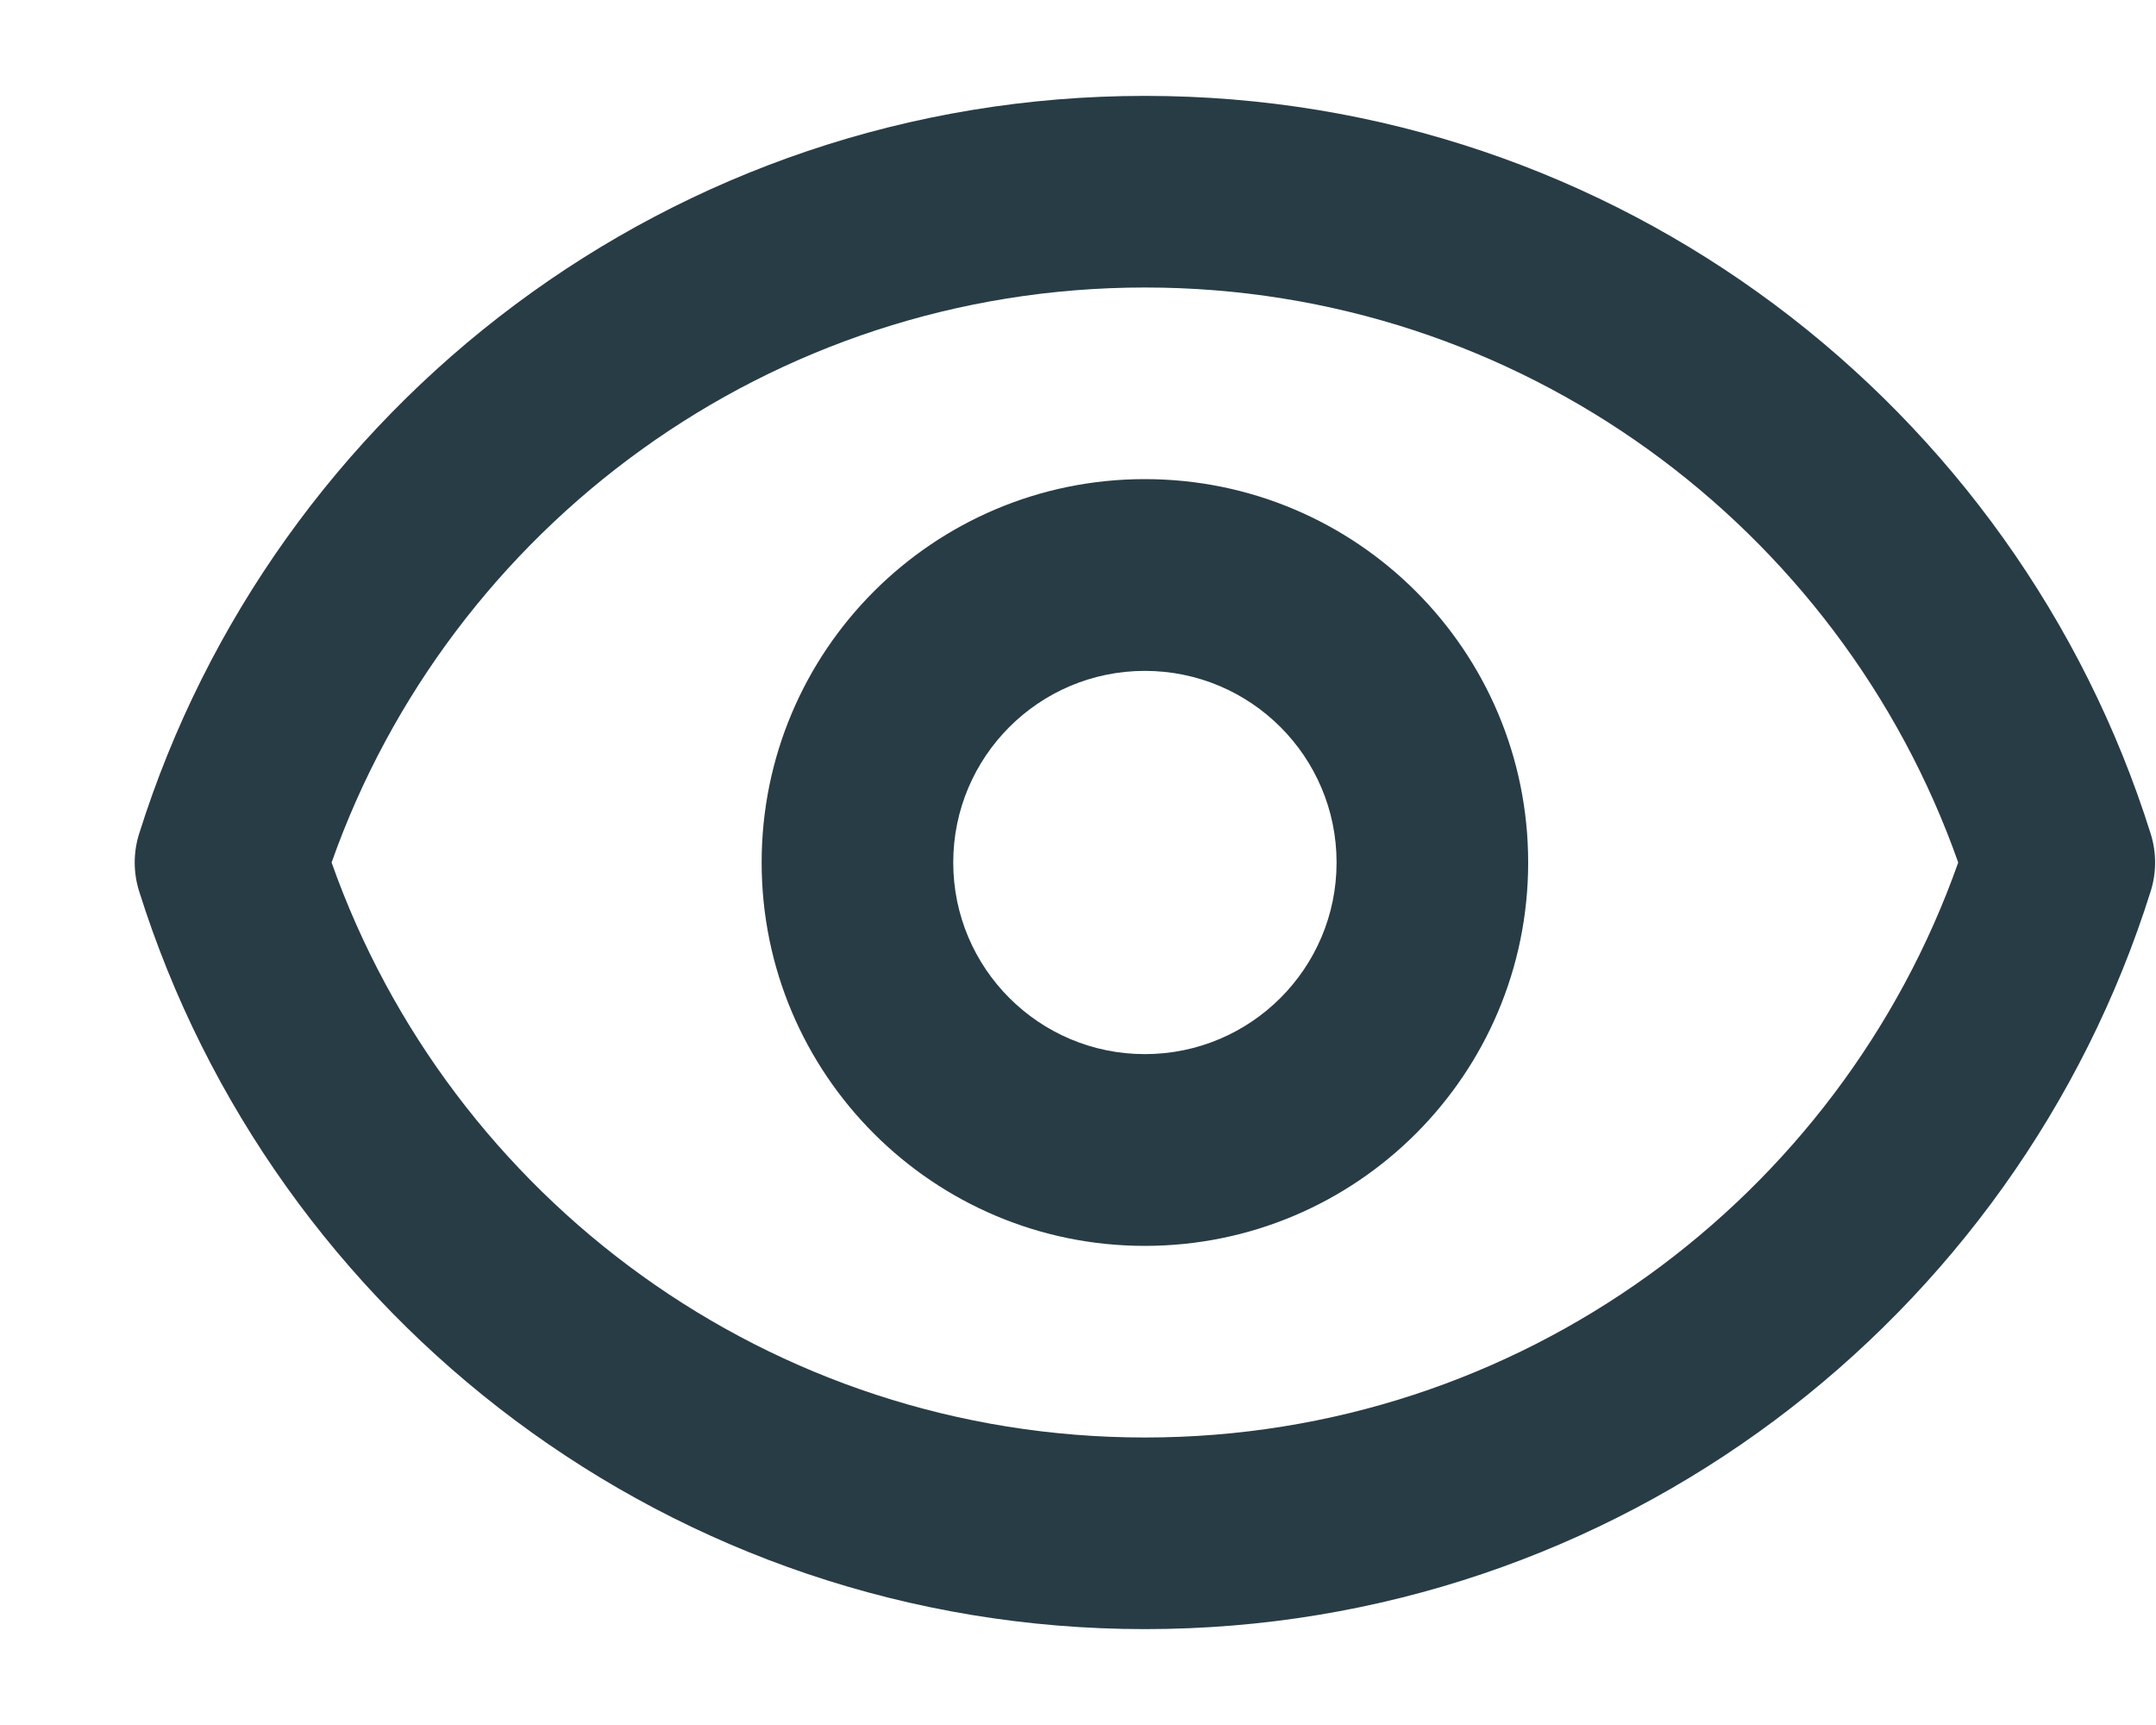 <svg width="15" height="12" viewBox="0 0 15 12" fill="none" xmlns="http://www.w3.org/2000/svg">
<path fill-rule="evenodd" clip-rule="evenodd" d="M2.307 6C3.131 8.331 5.354 10 7.966 10C10.577 10 12.801 8.331 13.624 6C12.801 3.669 10.577 2 7.966 2C5.354 2 3.131 3.669 2.307 6ZM0.968 5.8C1.902 2.826 4.681 0.667 7.966 0.667C11.25 0.667 14.029 2.826 14.963 5.8C15.004 5.93 15.004 6.07 14.963 6.2C14.029 9.174 11.25 11.333 7.966 11.333C4.681 11.333 1.902 9.174 0.968 6.2C0.927 6.07 0.927 5.93 0.968 5.8ZM7.965 4.667C7.229 4.667 6.632 5.264 6.632 6C6.632 6.736 7.229 7.333 7.965 7.333C8.702 7.333 9.299 6.736 9.299 6C9.299 5.264 8.702 4.667 7.965 4.667ZM5.299 6C5.299 4.527 6.493 3.333 7.965 3.333C9.438 3.333 10.632 4.527 10.632 6C10.632 7.473 9.438 8.667 7.965 8.667C6.493 8.667 5.299 7.473 5.299 6Z" fill="#283C45"/>
</svg>
